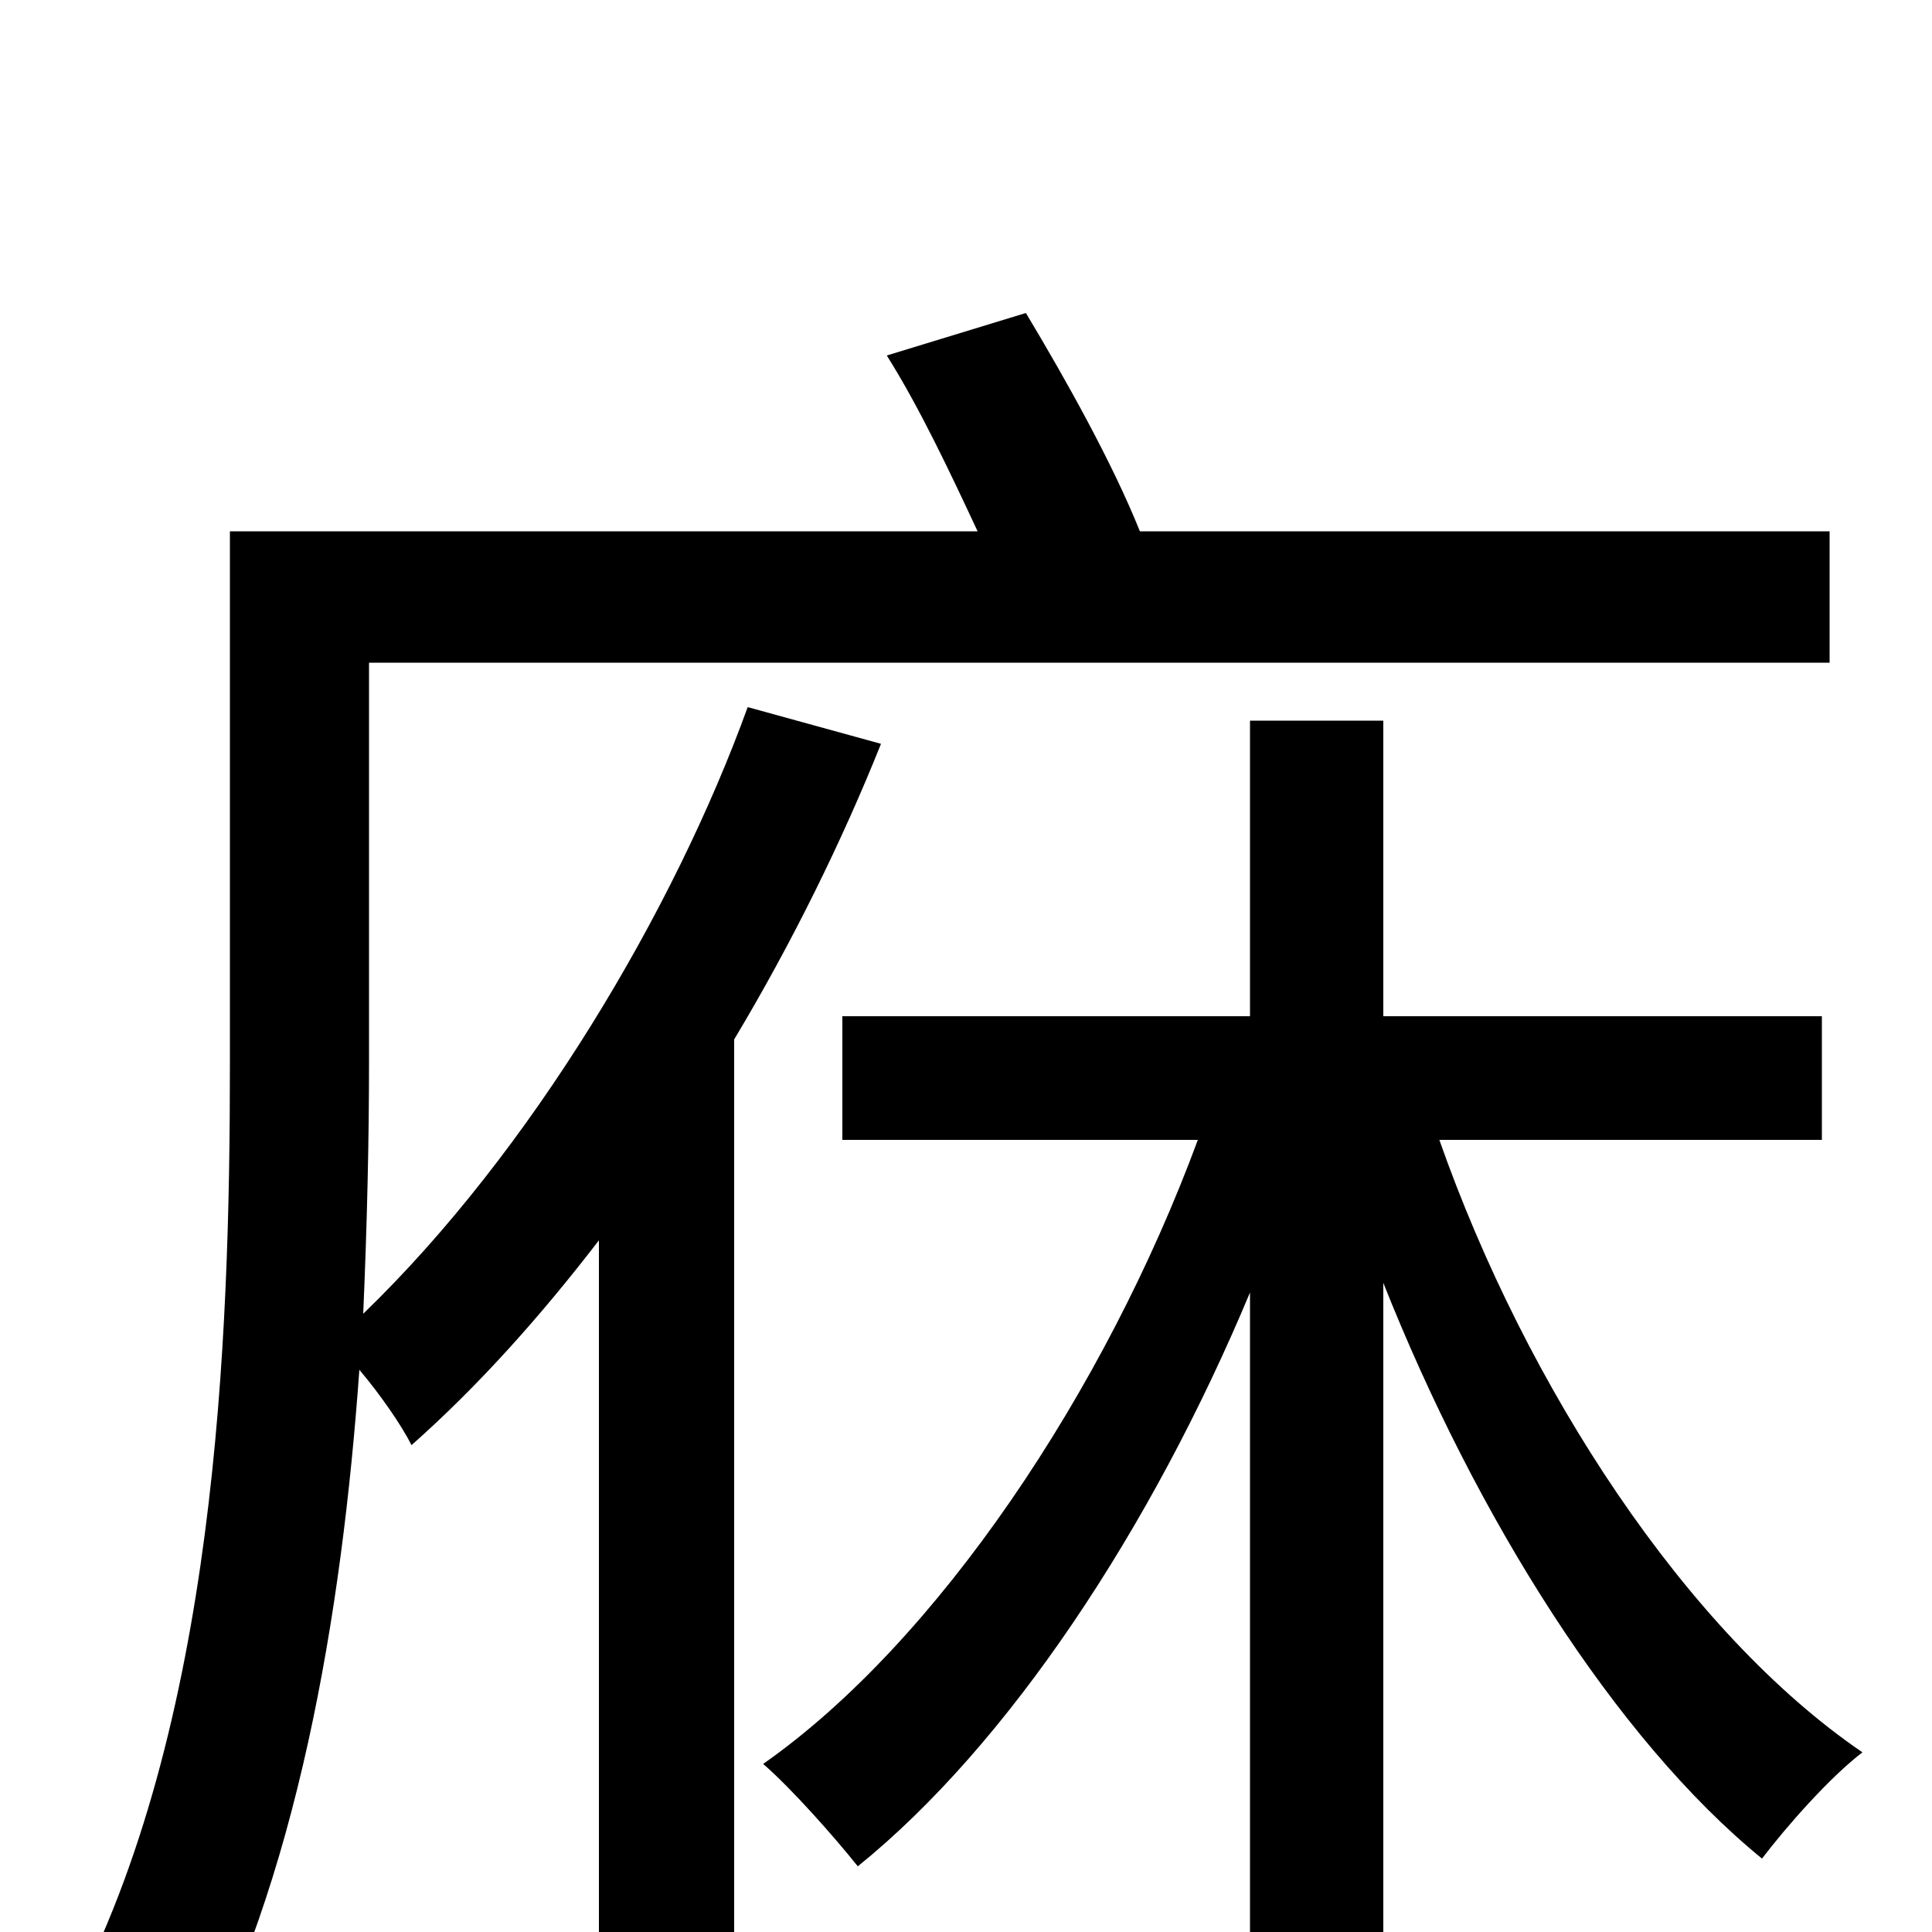 <svg xmlns="http://www.w3.org/2000/svg" viewBox="0 -1000 1000 1000">
	<path fill="#000000" d="M387 -634C349 -529 275 -404 188 -320C190 -366 191 -410 191 -449V-657H947V-725H590C576 -760 552 -803 531 -838L459 -816C476 -789 492 -755 506 -725H119V-449C119 -306 112 -106 36 37C53 45 84 65 97 78C154 -26 177 -165 186 -291C197 -278 208 -262 213 -252C248 -283 280 -319 310 -358V76H380V-462C410 -512 436 -565 456 -615ZM943 -410V-474H716V-627H647V-474H436V-410H620C572 -280 485 -150 395 -87C410 -74 432 -49 444 -34C522 -97 596 -209 647 -331V77H716V-336C764 -215 836 -100 912 -38C925 -55 947 -80 964 -93C873 -155 790 -282 745 -410Z"/>
</svg>